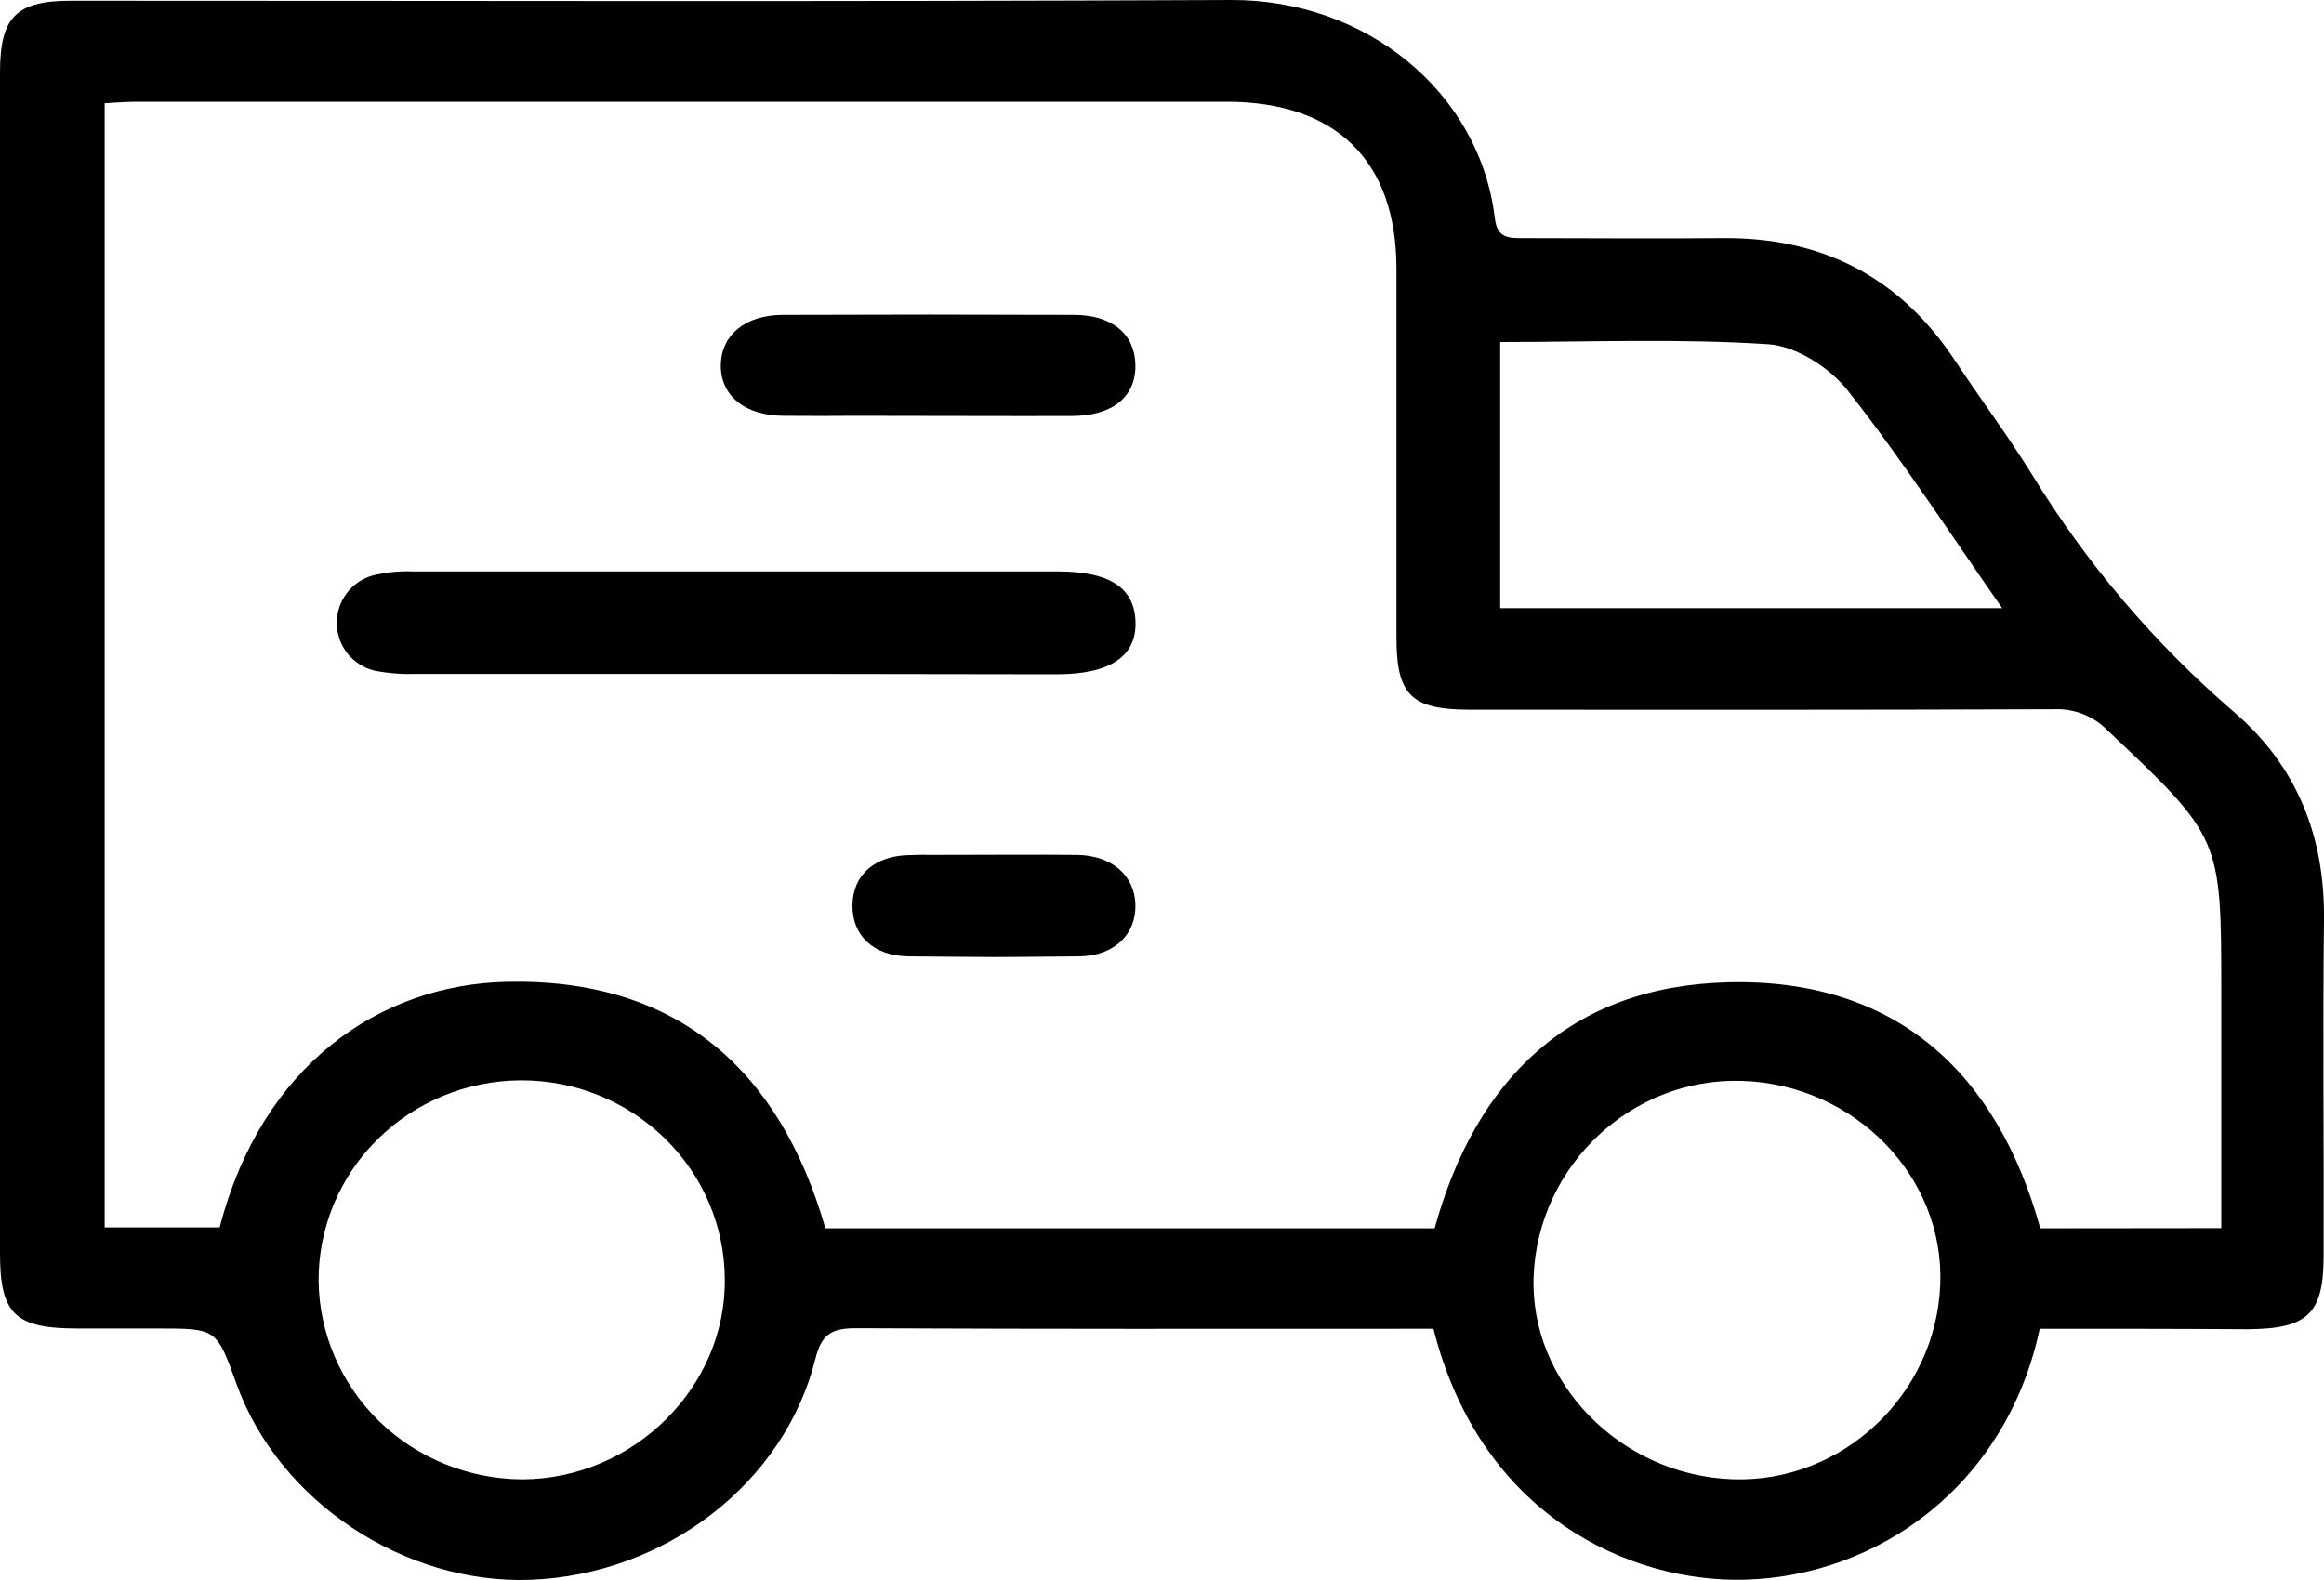 <svg width="25" height="17" viewBox="0 0 25 17" fill="none" xmlns="http://www.w3.org/2000/svg">
<path d="M21.942 14.297C21.577 16.002 20.184 16.961 18.766 16.997C17.529 17.028 15.925 16.305 15.42 14.297H15.094C12.681 14.297 11.616 14.301 9.204 14.291C8.939 14.291 8.836 14.361 8.771 14.622C8.438 15.958 7.155 16.943 5.708 16.998C4.347 17.049 2.998 16.152 2.544 14.89C2.33 14.294 2.33 14.294 1.695 14.294H0.835C0.162 14.294 0 14.138 0 13.486V3.914C0 2.869 0 1.825 0 0.78C0 0.184 0.172 0.008 0.766 0.008C5.373 0.008 8.634 0.02 13.242 2.64981e-05C14.698 -0.006 15.92 0.993 16.081 2.352C16.107 2.569 16.237 2.562 16.392 2.562C17.101 2.562 17.81 2.569 18.519 2.562C19.602 2.549 20.436 2.982 21.028 3.875C21.302 4.289 21.6 4.688 21.862 5.11C22.445 6.063 23.174 6.921 24.024 7.654C24.713 8.242 25.011 9.005 25 9.9C24.986 11.103 25 12.305 24.996 13.507C24.996 14.136 24.829 14.297 24.178 14.302C23.437 14.297 22.696 14.297 21.942 14.297ZM23.895 13.214V10.687C23.895 9.01 23.895 9.014 22.665 7.852C22.591 7.777 22.501 7.719 22.402 7.681C22.303 7.643 22.197 7.626 22.09 7.631C19.999 7.639 17.907 7.637 15.815 7.636C15.181 7.636 15.023 7.481 15.022 6.859C15.022 5.536 15.022 4.208 15.022 2.882C15.018 1.727 14.37 1.095 13.194 1.095C8.838 1.095 5.83 1.095 1.474 1.095C1.355 1.095 1.235 1.106 1.126 1.111V13.206H2.363C2.814 11.464 4.081 10.595 5.449 10.564C7.288 10.523 8.39 11.515 8.879 13.216H15.433C15.873 11.616 16.893 10.607 18.598 10.569C20.398 10.528 21.484 11.543 21.948 13.216L23.895 13.214ZM18.739 11.63C17.557 11.592 16.551 12.533 16.498 13.722C16.448 14.868 17.429 15.873 18.637 15.916C19.815 15.958 20.826 15.01 20.872 13.821C20.919 12.661 19.952 11.668 18.74 11.63H18.739ZM3.427 13.781C3.434 14.349 3.668 14.891 4.078 15.291C4.489 15.69 5.043 15.915 5.621 15.917C6.816 15.911 7.81 14.925 7.797 13.762C7.794 13.193 7.562 12.648 7.15 12.247C6.739 11.846 6.182 11.622 5.602 11.624C5.023 11.627 4.468 11.855 4.06 12.26C3.652 12.664 3.425 13.211 3.427 13.781ZM21.538 6.543C20.963 5.72 20.454 4.934 19.876 4.201C19.684 3.957 19.321 3.723 19.022 3.704C18.071 3.641 17.113 3.68 16.138 3.68V6.543H21.538Z" fill="black"/>
<path d="M8.573 7.251C7.204 7.251 5.837 7.251 4.471 7.251C4.323 7.256 4.175 7.245 4.03 7.216C3.916 7.189 3.815 7.125 3.741 7.035C3.668 6.944 3.626 6.831 3.623 6.715C3.62 6.598 3.656 6.484 3.725 6.389C3.794 6.295 3.892 6.226 4.004 6.193C4.147 6.157 4.295 6.142 4.443 6.148C7.2 6.148 8.617 6.148 11.377 6.148C11.936 6.148 12.203 6.322 12.215 6.69C12.227 7.058 11.946 7.255 11.369 7.255L8.573 7.251Z" fill="black"/>
<path d="M9.31 4.474C8.57 4.474 9.176 4.478 8.436 4.474C8.01 4.474 7.747 4.253 7.754 3.922C7.761 3.604 8.017 3.389 8.42 3.388C9.913 3.384 10.06 3.384 11.552 3.388C11.965 3.388 12.208 3.596 12.214 3.926C12.219 4.267 11.972 4.474 11.533 4.476C10.791 4.478 10.05 4.474 9.31 4.474Z" fill="black"/>
<path d="M10.013 9.198C10.536 9.198 11.06 9.193 11.584 9.198C11.961 9.203 12.205 9.419 12.214 9.733C12.223 10.047 11.992 10.286 11.609 10.29C10.549 10.3 10.834 10.299 9.775 10.29C9.391 10.286 9.165 10.061 9.17 9.737C9.175 9.414 9.409 9.204 9.789 9.2C10.307 9.193 9.486 9.198 10.013 9.198Z" fill="black"/>
</svg>
